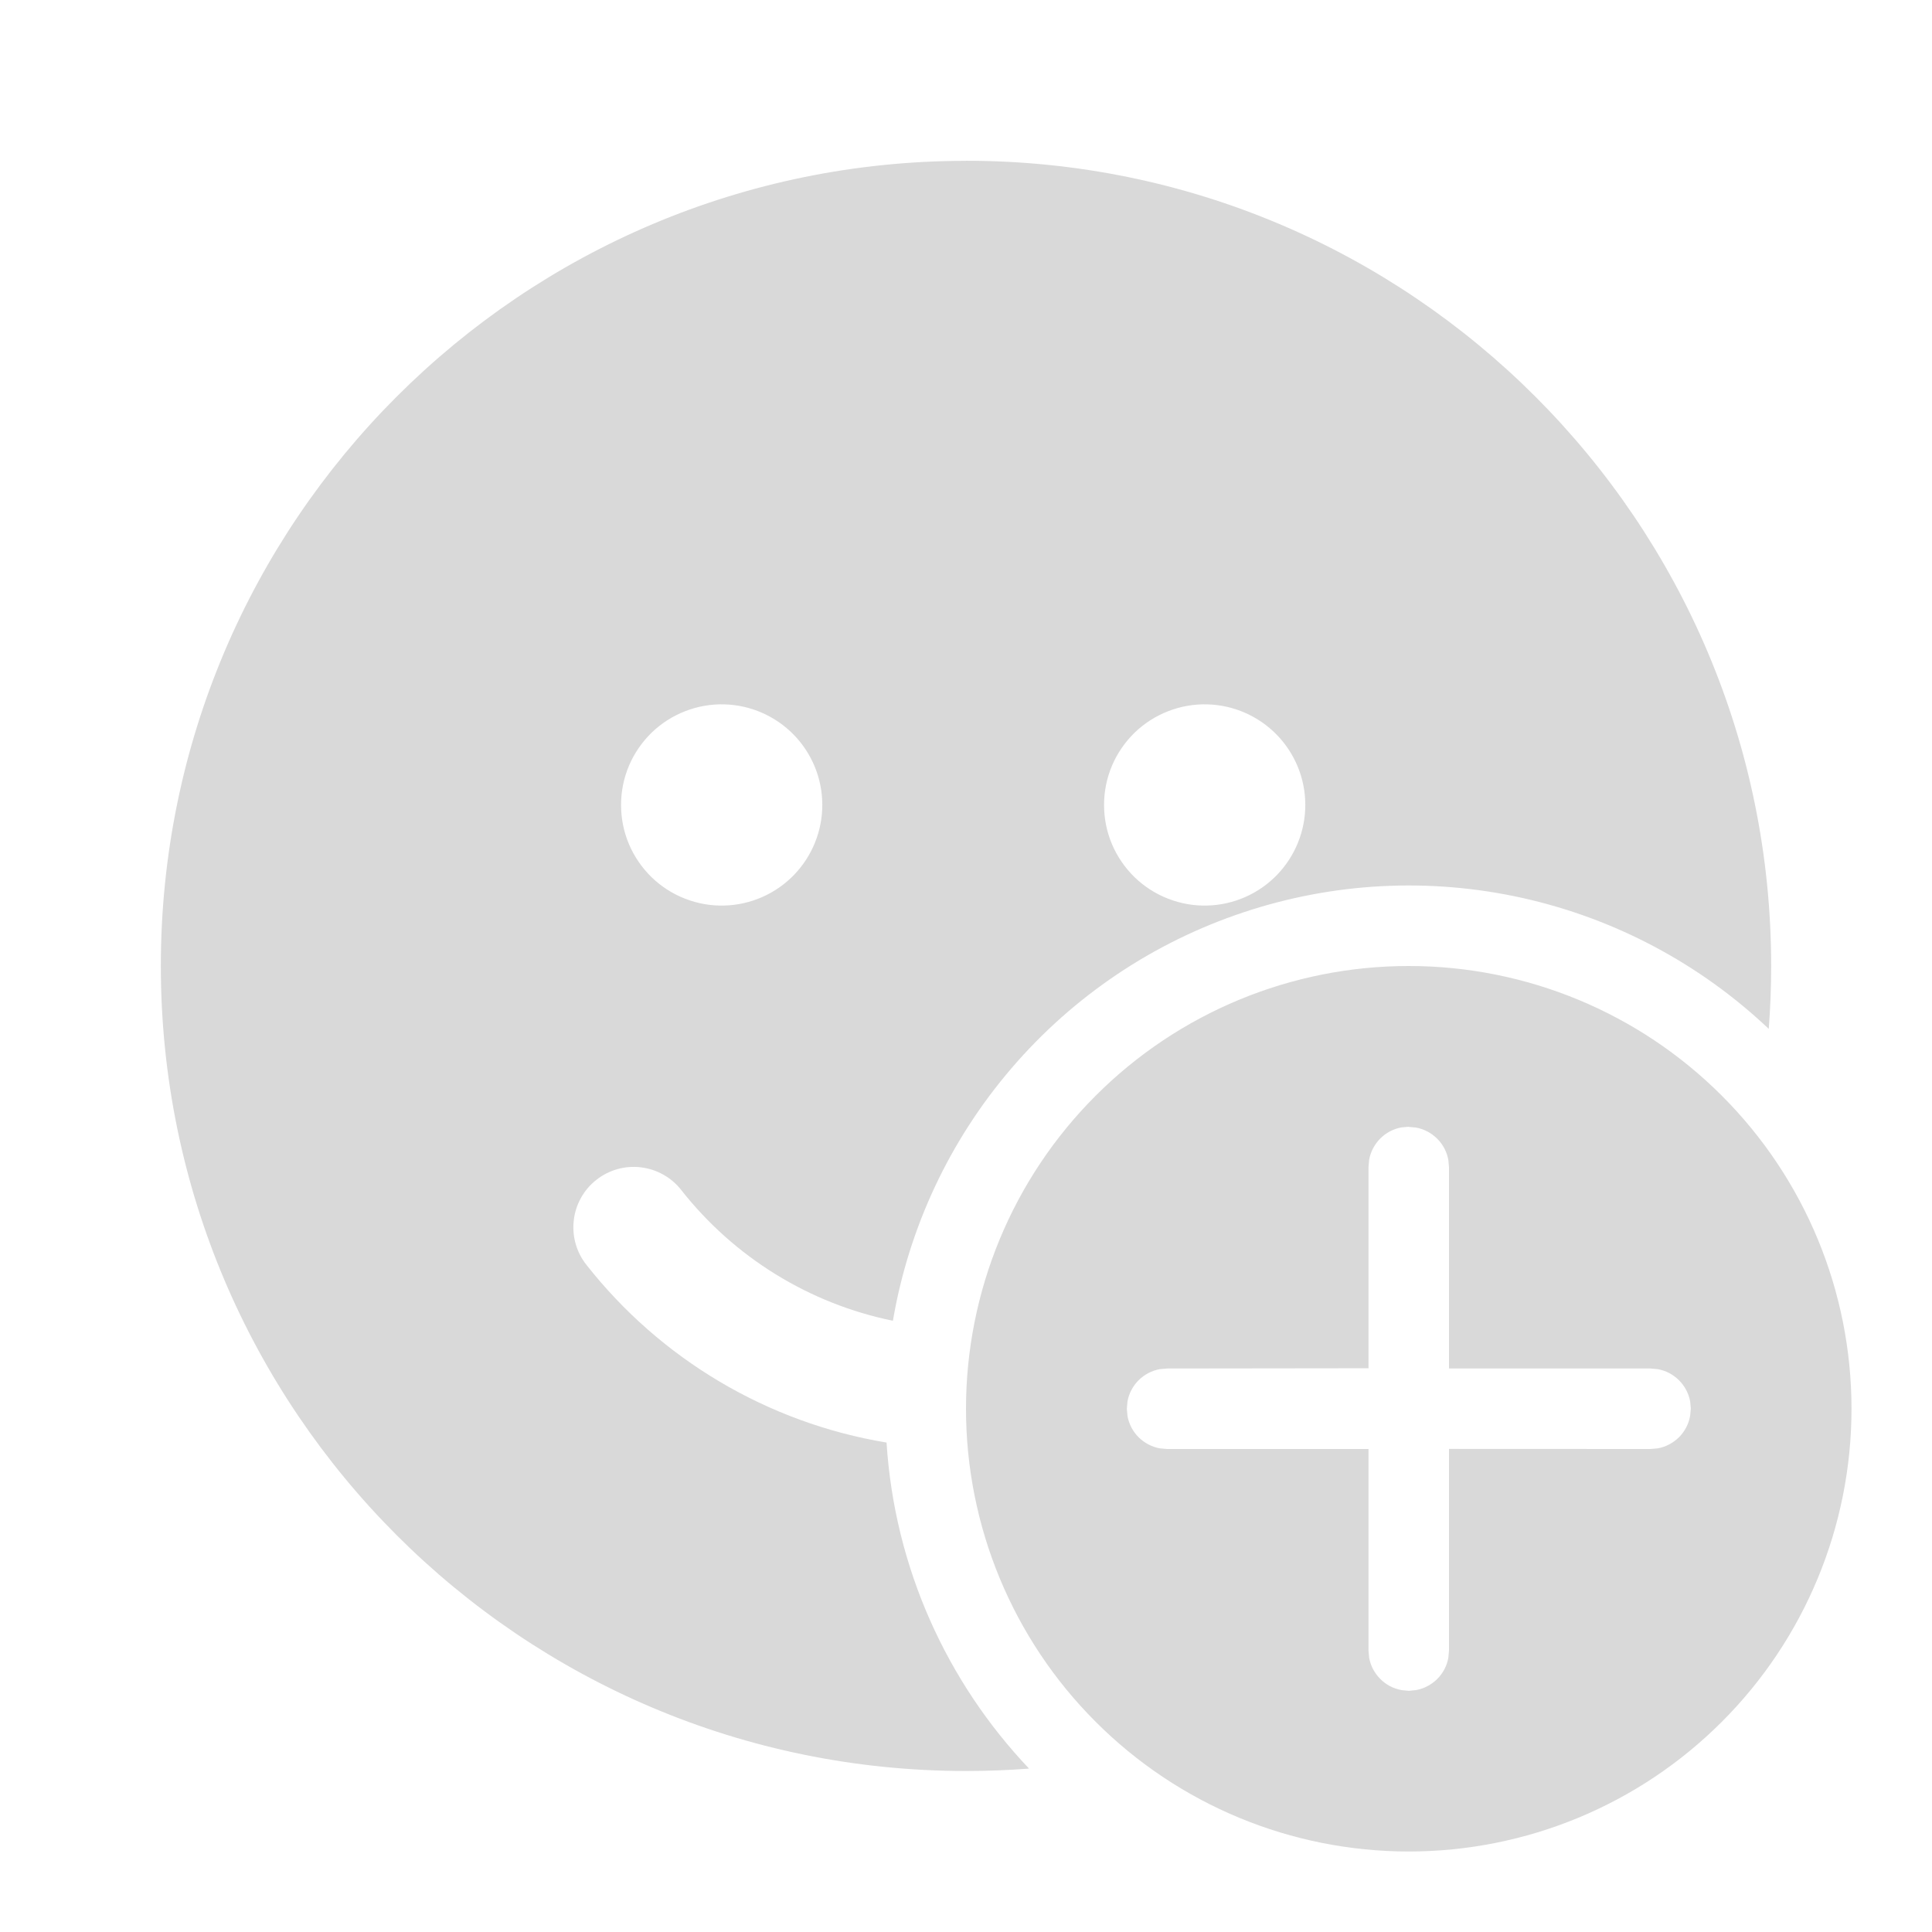 <svg width="24" height="24" viewBox="0 0 24 24" fill="none" xmlns="http://www.w3.org/2000/svg">
<path d="M17.5 12C18.959 12 20.358 12.579 21.389 13.611C22.421 14.642 23 16.041 23 17.5C23 18.959 22.421 20.358 21.389 21.389C20.358 22.421 18.959 23 17.5 23C16.041 23 14.642 22.421 13.611 21.389C12.579 20.358 12 18.959 12 17.5C12 16.041 12.579 14.642 13.611 13.611C14.642 12.579 16.041 12 17.5 12ZM12 1.997C17.524 1.997 22.002 6.475 22.002 11.999C22.002 12.262 21.992 12.523 21.972 12.781C21.117 11.971 20.058 11.409 18.909 11.154C17.759 10.899 16.562 10.961 15.445 11.334C14.328 11.706 13.334 12.374 12.567 13.268C11.8 14.161 11.29 15.246 11.092 16.407C10.051 16.194 9.119 15.618 8.462 14.782C8.401 14.704 8.326 14.64 8.24 14.592C8.154 14.543 8.059 14.513 7.961 14.501C7.764 14.477 7.565 14.533 7.409 14.656C7.331 14.717 7.266 14.793 7.218 14.879C7.17 14.965 7.139 15.059 7.128 15.157C7.104 15.355 7.16 15.554 7.283 15.71C8.207 16.886 9.537 17.675 11.013 17.92C11.113 19.484 11.768 20.9 12.783 21.97C12.525 21.99 12.263 22 12 22C6.476 22 1.998 17.522 1.998 11.999C1.998 6.476 6.476 1.998 12 1.998V1.997ZM17.5 13.997L17.41 14.005C17.31 14.023 17.218 14.071 17.146 14.143C17.075 14.215 17.026 14.307 17.008 14.407L17 14.497V16.997L14.498 17L14.408 17.008C14.308 17.026 14.216 17.074 14.144 17.146C14.072 17.218 14.024 17.31 14.006 17.41L13.998 17.5L14.006 17.59C14.024 17.69 14.072 17.782 14.144 17.854C14.216 17.925 14.308 17.974 14.408 17.992L14.498 18H17V20.504L17.008 20.594C17.026 20.694 17.075 20.785 17.147 20.857C17.218 20.929 17.31 20.977 17.41 20.995L17.5 21.004L17.59 20.995C17.69 20.977 17.782 20.928 17.854 20.857C17.926 20.785 17.974 20.693 17.992 20.593L18 20.503V17.999L20.503 18L20.593 17.992C20.693 17.974 20.785 17.925 20.857 17.854C20.929 17.782 20.977 17.69 20.995 17.59L21.004 17.5L20.996 17.41C20.978 17.31 20.929 17.218 20.857 17.146C20.785 17.074 20.693 17.026 20.593 17.008L20.503 17H18V14.5L17.992 14.41C17.974 14.31 17.926 14.218 17.854 14.146C17.782 14.074 17.69 14.025 17.59 14.007L17.5 13.999V13.997ZM9 8.75C8.833 8.745 8.667 8.774 8.511 8.835C8.355 8.895 8.213 8.987 8.093 9.103C7.974 9.22 7.878 9.359 7.813 9.513C7.748 9.667 7.715 9.832 7.715 9.999C7.715 10.167 7.748 10.332 7.813 10.486C7.878 10.64 7.974 10.779 8.093 10.896C8.213 11.012 8.355 11.104 8.511 11.164C8.667 11.225 8.833 11.254 9 11.249C9.325 11.24 9.634 11.104 9.861 10.871C10.088 10.637 10.215 10.325 10.215 9.999C10.215 9.674 10.088 9.361 9.861 9.128C9.634 8.895 9.325 8.759 9 8.75ZM15 8.75C14.833 8.745 14.667 8.774 14.511 8.835C14.355 8.895 14.213 8.987 14.093 9.103C13.974 9.22 13.878 9.359 13.813 9.513C13.748 9.667 13.715 9.832 13.715 9.999C13.715 10.167 13.748 10.332 13.813 10.486C13.878 10.64 13.974 10.779 14.093 10.896C14.213 11.012 14.355 11.104 14.511 11.164C14.667 11.225 14.833 11.254 15 11.249C15.325 11.24 15.634 11.104 15.861 10.871C16.088 10.637 16.215 10.325 16.215 9.999C16.215 9.674 16.088 9.361 15.861 9.128C15.634 8.895 15.325 8.759 15 8.75Z" fill="#D9D9D9"/>
</svg>
